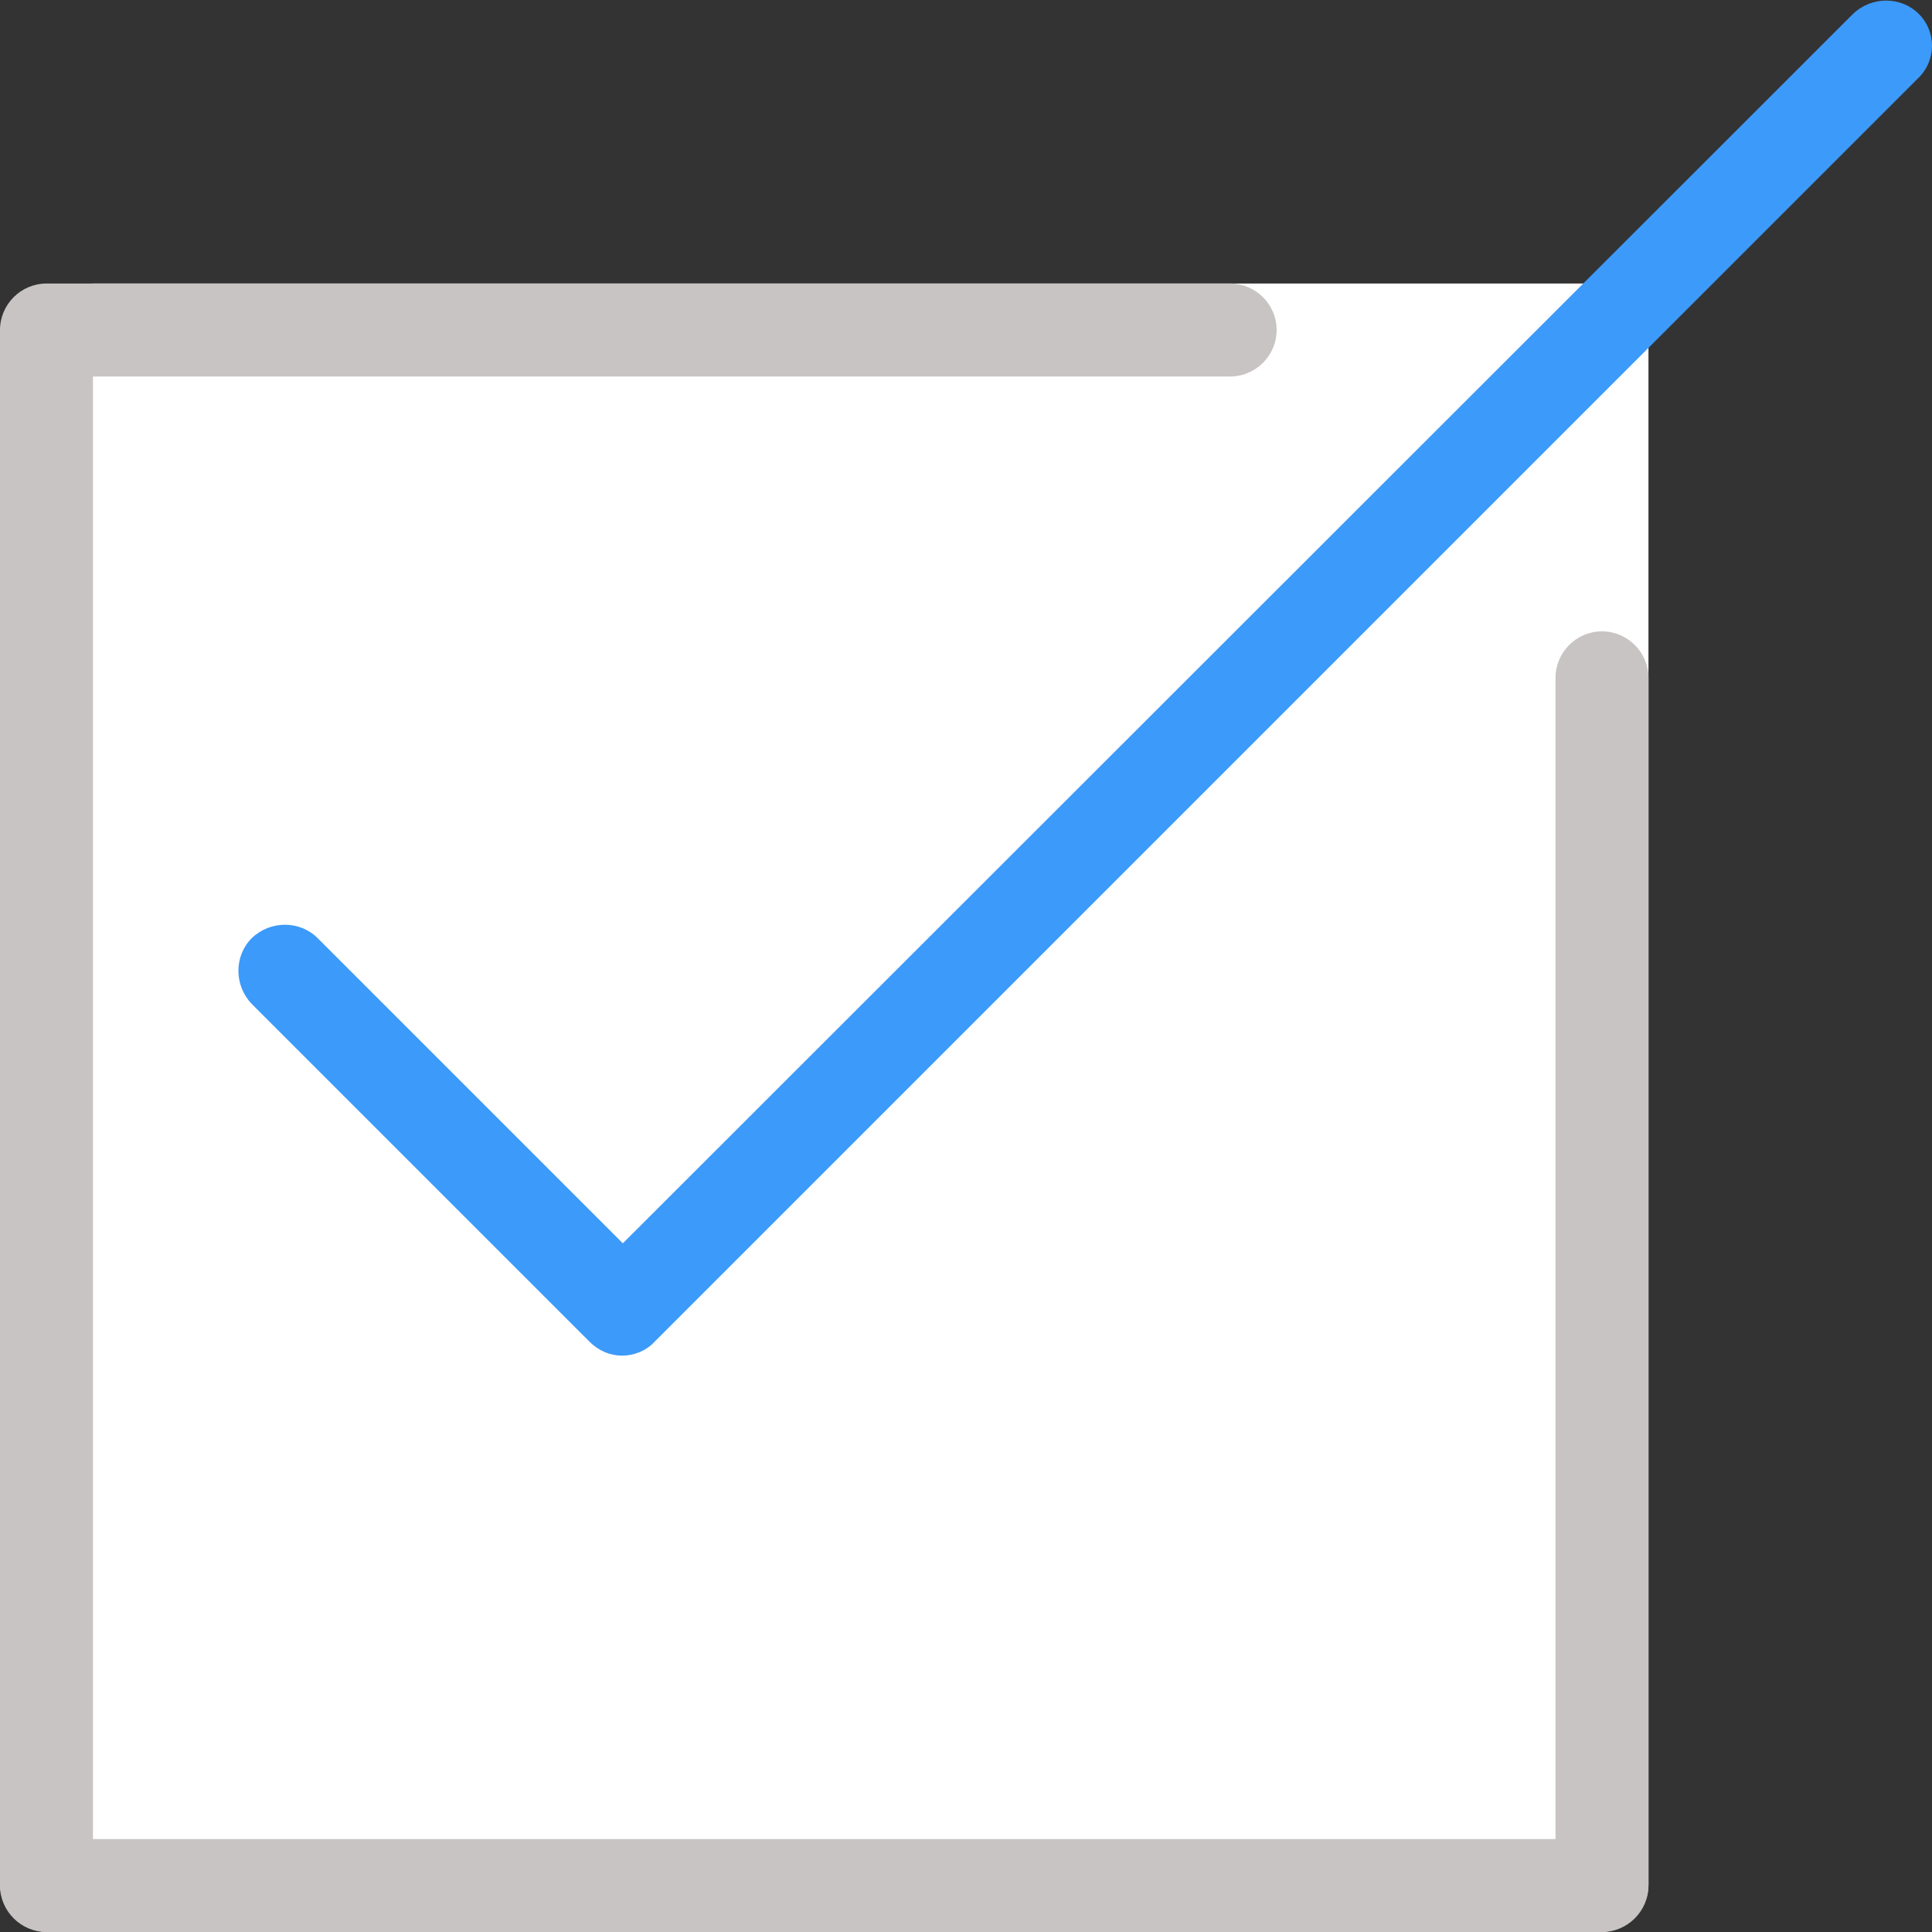 <?xml version="1.0" encoding="utf-8"?>
<!-- Generator: Adobe Illustrator 21.0.0, SVG Export Plug-In . SVG Version: 6.00 Build 0)  -->
<svg version="1.1" id="Capa_1" xmlns="http://www.w3.org/2000/svg" xmlns:xlink="http://www.w3.org/1999/xlink" x="0px" y="0px"
	 width="249.4px" height="249.4px" viewBox="0 0 249.4 249.4" style="enable-background:new 0 0 249.4 249.4;" xml:space="preserve"
	>
<rect x="0" y="0" width="249.4" height="249.4" fill="#333333" stroke="none"/>
<style type="text/css">
	.st0{display:none;fill:#FFFFFF;}
	.st1{fill:#FFFFFF;}
	.st2{fill:#C8C4C3;}
	.st3{fill:#3C9AFA;}
</style>
<rect y="36.6" class="st0" width="212.8" height="212.8"/>
<g>
	<path class="st1" d="M206.5,249.4H6.3c-3.5,0-6.3-2.8-6.3-6.3V48.8c0-6.8,5.5-12.2,12.2-12.2h194.3c3.5,0,6.3,2.8,6.3,6.3v200.3
		C212.8,246.6,210,249.4,206.5,249.4z"/>
	<path class="st2" d="M206.8,81.5c-3.3,0-6,2.7-6,6v149.9H12V48.6h146.8c3.3,0,6-2.7,6-6s-2.7-6-6-6H6c-3.3,0-6,2.7-6,6v200.8
		c0,3.3,2.7,6,6,6h200.8c3.3,0,6-2.7,6-6V87.5C212.8,84.2,210.1,81.5,206.8,81.5z"/>
	<path class="st3" d="M247.7,1.8c-2.3-2.3-6.1-2.3-8.5,0L80.4,160.5L41,121.1c-2.3-2.3-6.1-2.3-8.5,0c-2.3,2.3-2.3,6.1,0,8.5
		l43.6,43.6c1.2,1.2,2.7,1.8,4.2,1.8s3.1-0.6,4.2-1.8l163-163C250,7.9,250,4.1,247.7,1.8z"/>
</g>
</svg>
